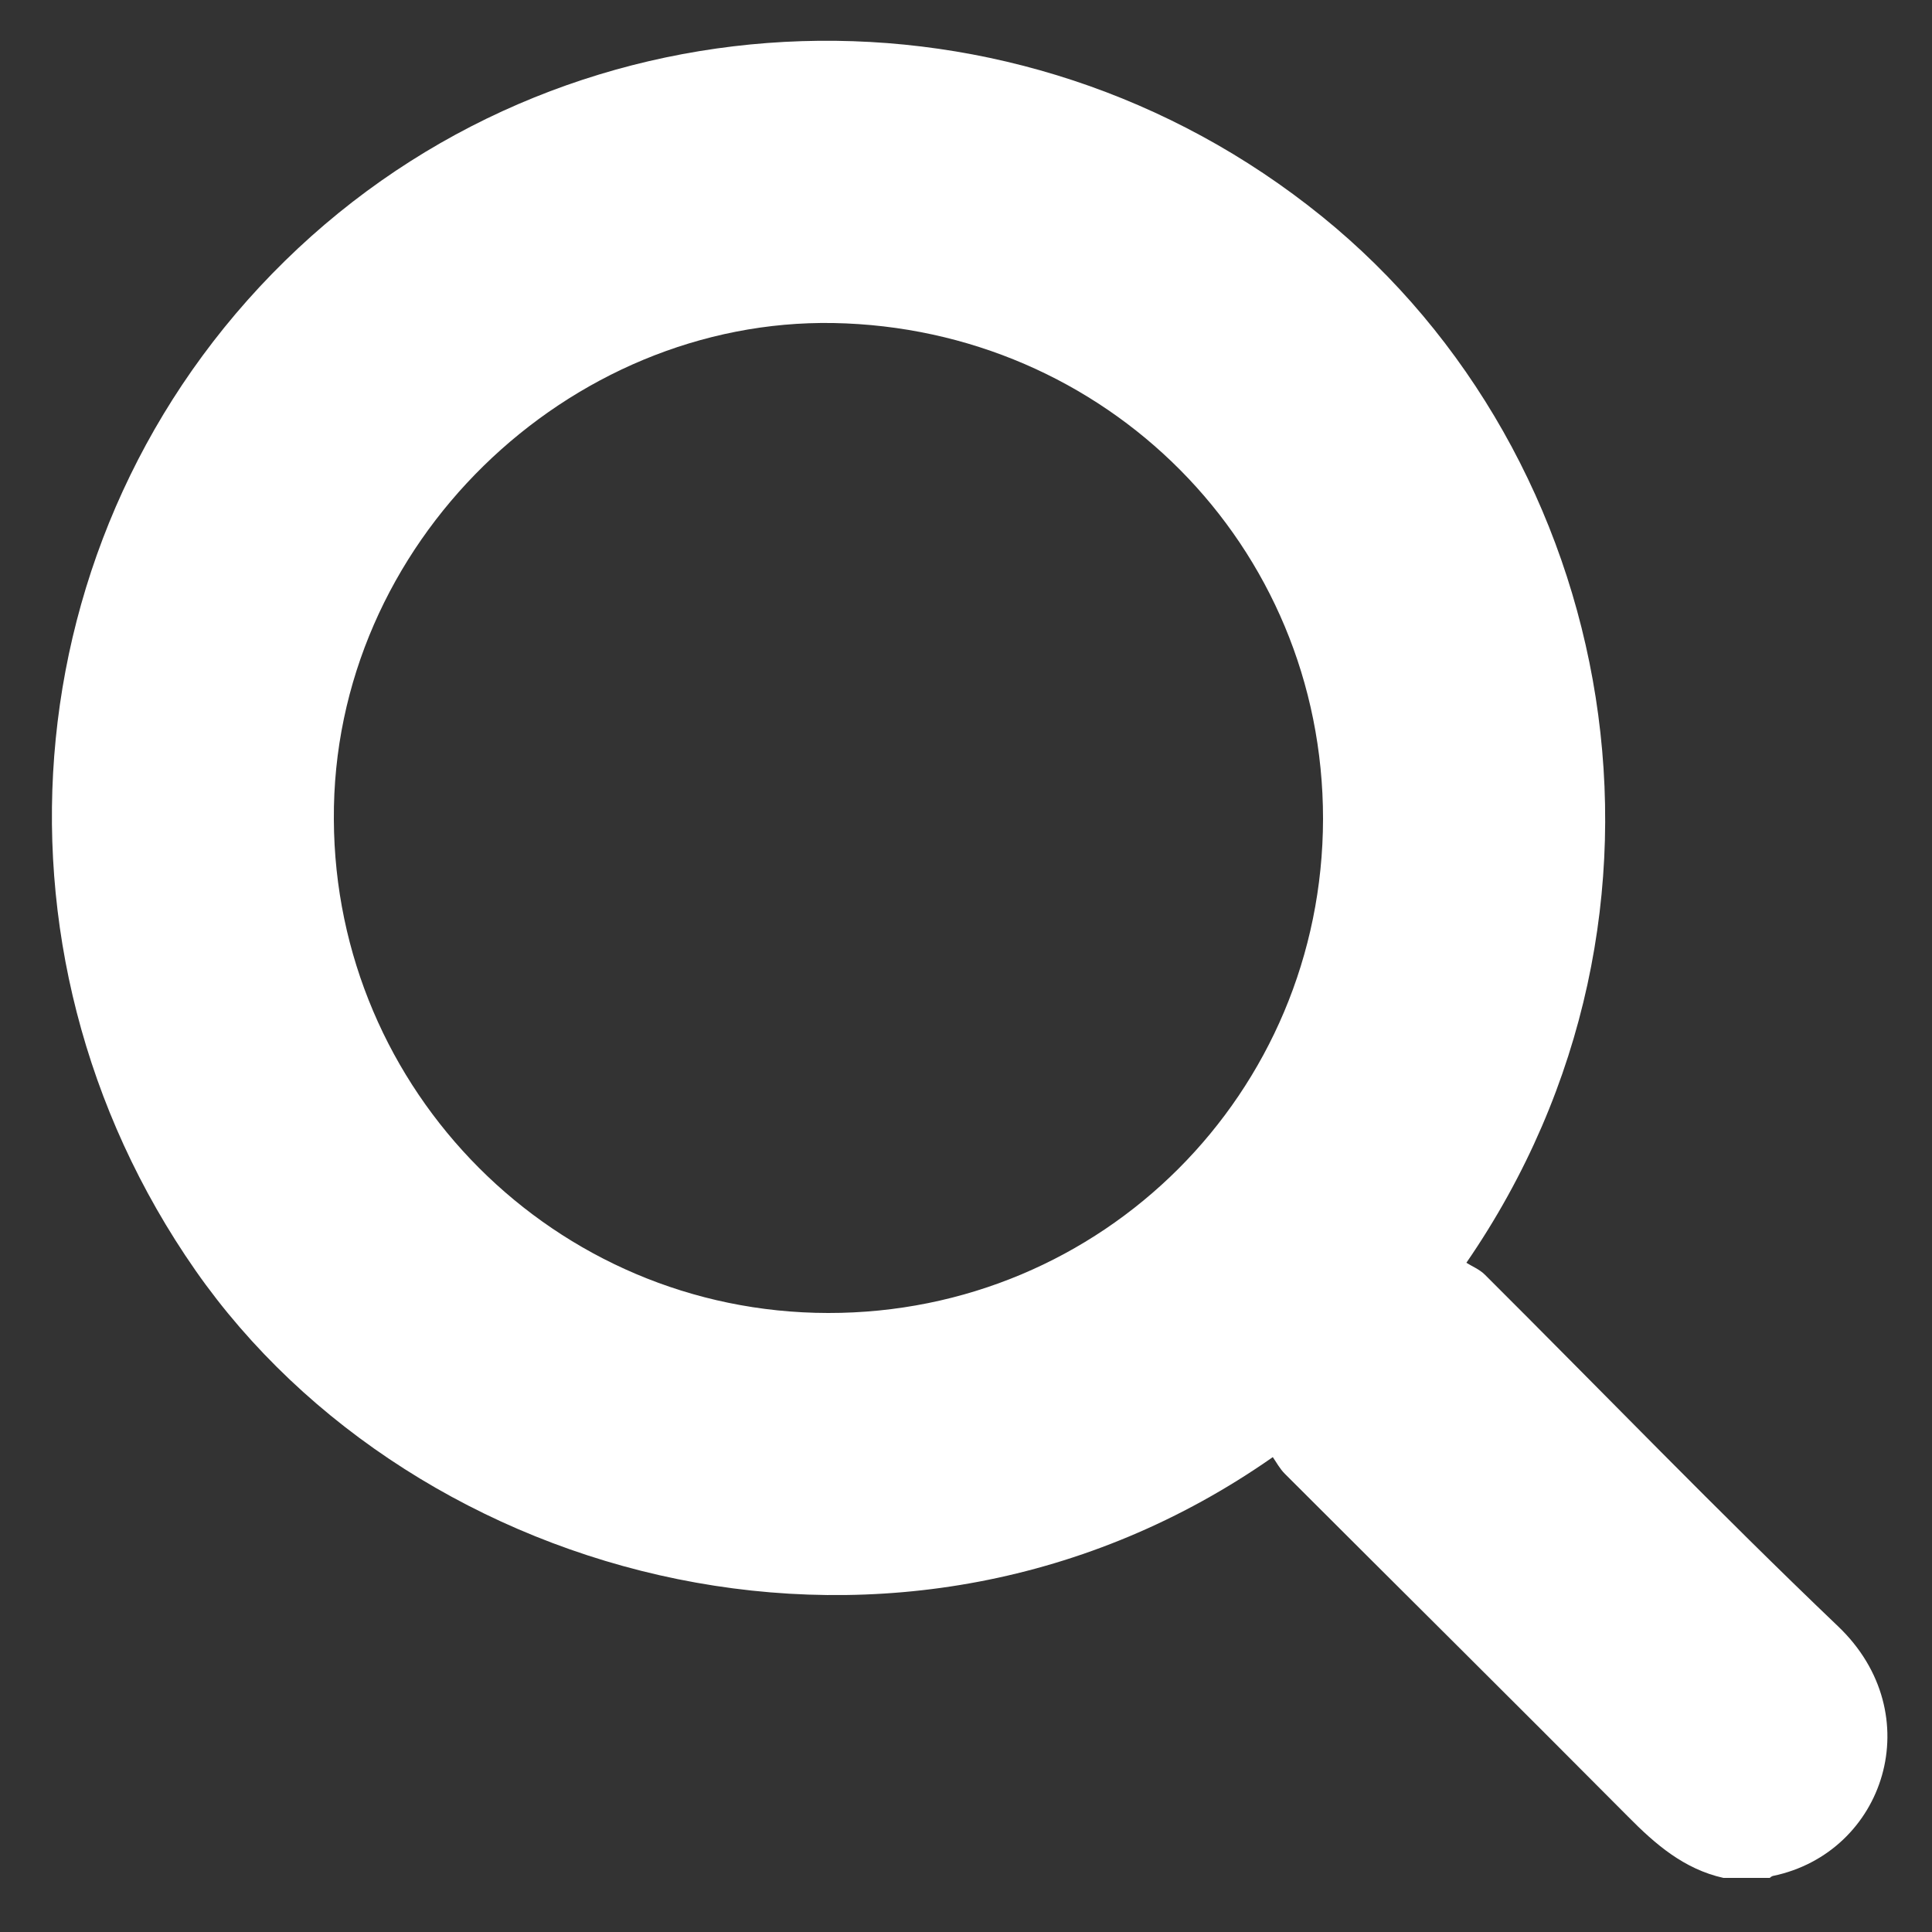 <?xml version="1.0" encoding="utf-8"?>
<!-- Generator: Adobe Illustrator 19.0.0, SVG Export Plug-In . SVG Version: 6.00 Build 0)  -->
<svg version="1.1" id="Capa_1" xmlns="http://www.w3.org/2000/svg" xmlns:xlink="http://www.w3.org/1999/xlink" x="0px" y="0px"
	 viewBox="0 0 500 500" style="enable-background:new 0 0 500 500;" xml:space="preserve">
<rect x="0" y="0" width="500" height="500" fill="#333333" stroke="none"/>
<style type="text/css">
	.st0{fill:#FFFFFF;}
</style>
<g>
	<path class="st0" d="M446,486c-10.2-2.3-17.6-8.7-24.7-15.9c-29.5-29.7-59.2-59.1-88.8-88.7c-1.3-1.3-2.2-3-3.1-4.3
		c-95.9,67.1-221.9,33.2-278.8-48.3C-7.5,245.5,3.4,133.3,77.1,64.3c73-68.3,186.3-72,265-8.3c76.5,61.9,100,179.8,37.4,270.8
		c1.4,0.9,3.4,1.7,4.8,3.1c30.4,30.3,60.3,61.3,91.4,91c23.8,22.7,12.1,58.6-16.9,64.6c-0.3,0.1-0.6,0.3-0.8,0.5
		C454,486,450,486,446,486z M214.3,339.8c71,0.1,128-56.9,128.1-127.9c0-70.9-56.3-127-126.7-128.3
		c-68.5-1.2-129.8,56.9-129.3,128.5C86.7,282.3,143.6,339.7,214.3,339.8z"/>
</g>
</svg>
